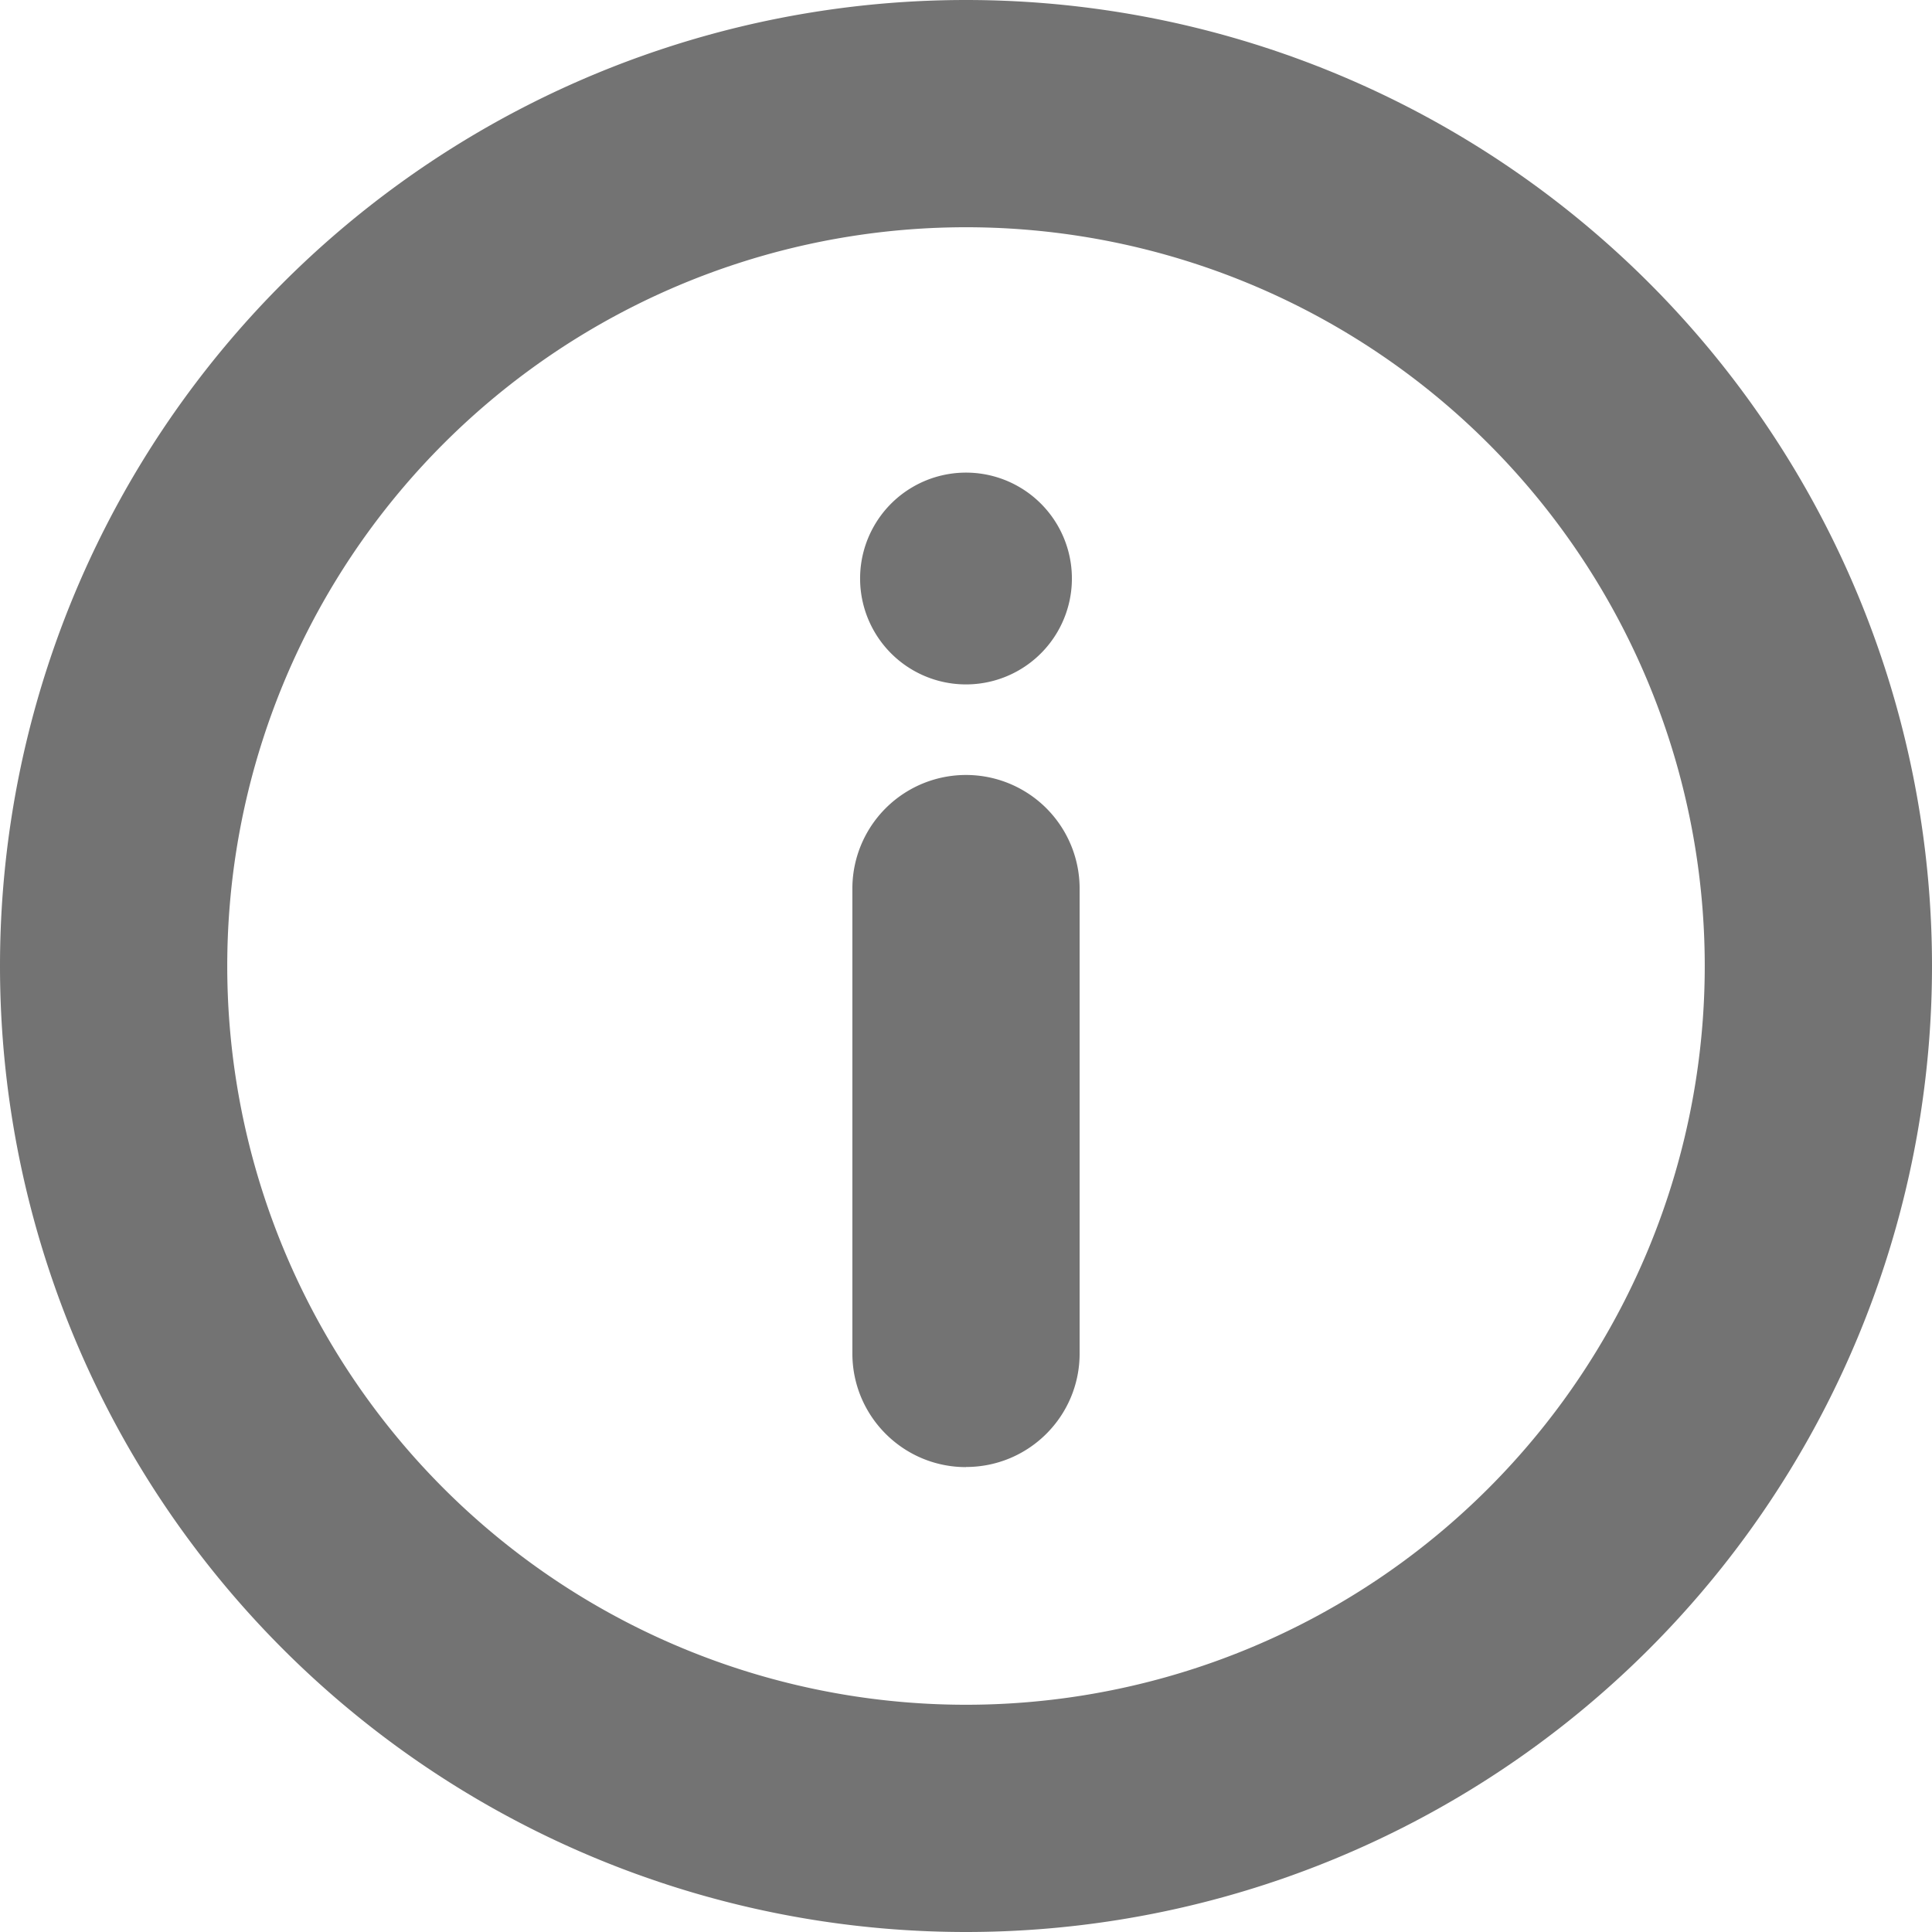 <svg width="16" height="16" xmlns="http://www.w3.org/2000/svg" xmlns:xlink="http://www.w3.org/1999/xlink"><defs><path d="M8 0a8 8 0 110 16A8 8 0 018 0zm0 1.882a6.118 6.118 0 100 12.236A6.118 6.118 0 008 1.882zm0 8.45a.877.877 0 110 1.754.877.877 0 010-1.754zM8 3.85c.52 0 .941.422.941.941v3.85a.941.941 0 01-1.882 0v-3.85c0-.52.421-.94.941-.94z" id="information-16px_svg__a"/></defs><use fill="#737373" xlink:href="#information-16px_svg__a" transform="rotate(-180 8 8)" fill-rule="evenodd"/></svg>